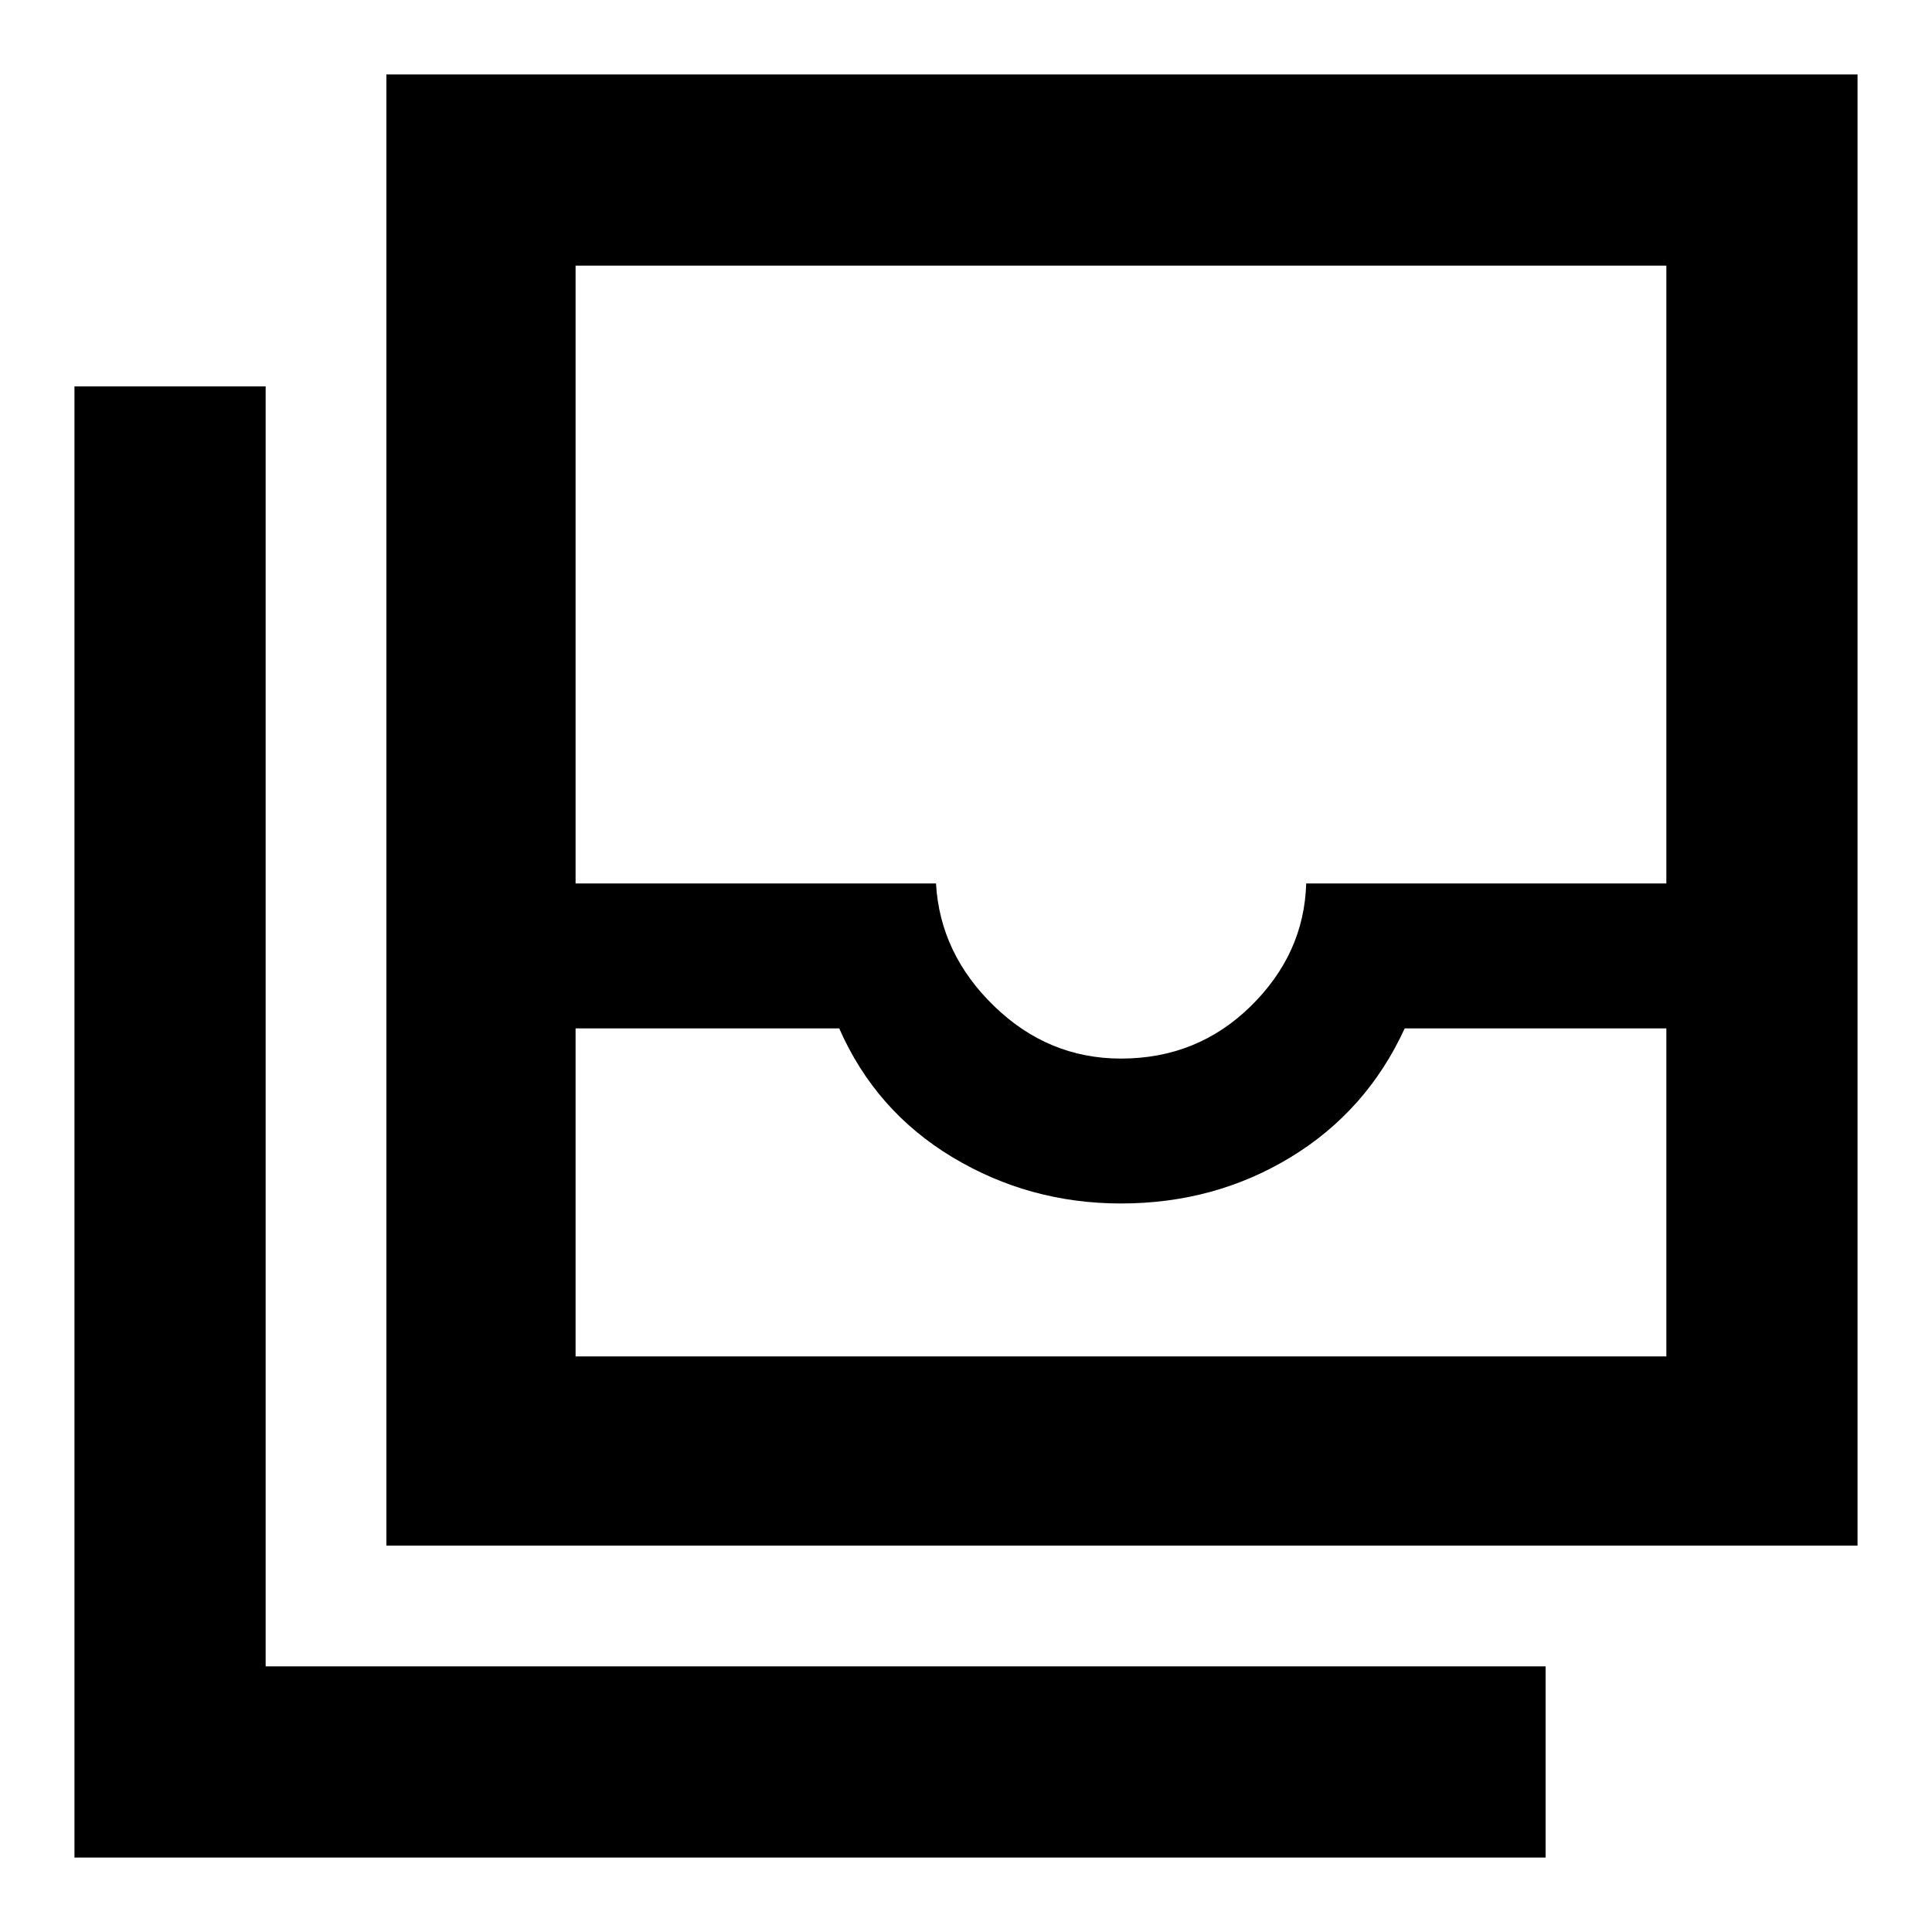<svg xmlns="http://www.w3.org/2000/svg" width="48" height="48" viewBox="0 -960 960 960"><path d="M286-286h542v-163H698q-18.848 41-56.661 64T557-362q-45.534 0-83.767-23T417-449H286v163Zm271-148q38 0 64.519-26.056 26.52-26.056 27.52-60.944H828v-307H286v307h179.092q2 34.888 28.891 60.944Q520.875-434 557-434ZM192-192v-731h731v731H192ZM37-37v-731h95v636h636v95H37Zm249-249h542-542Z"/></svg>